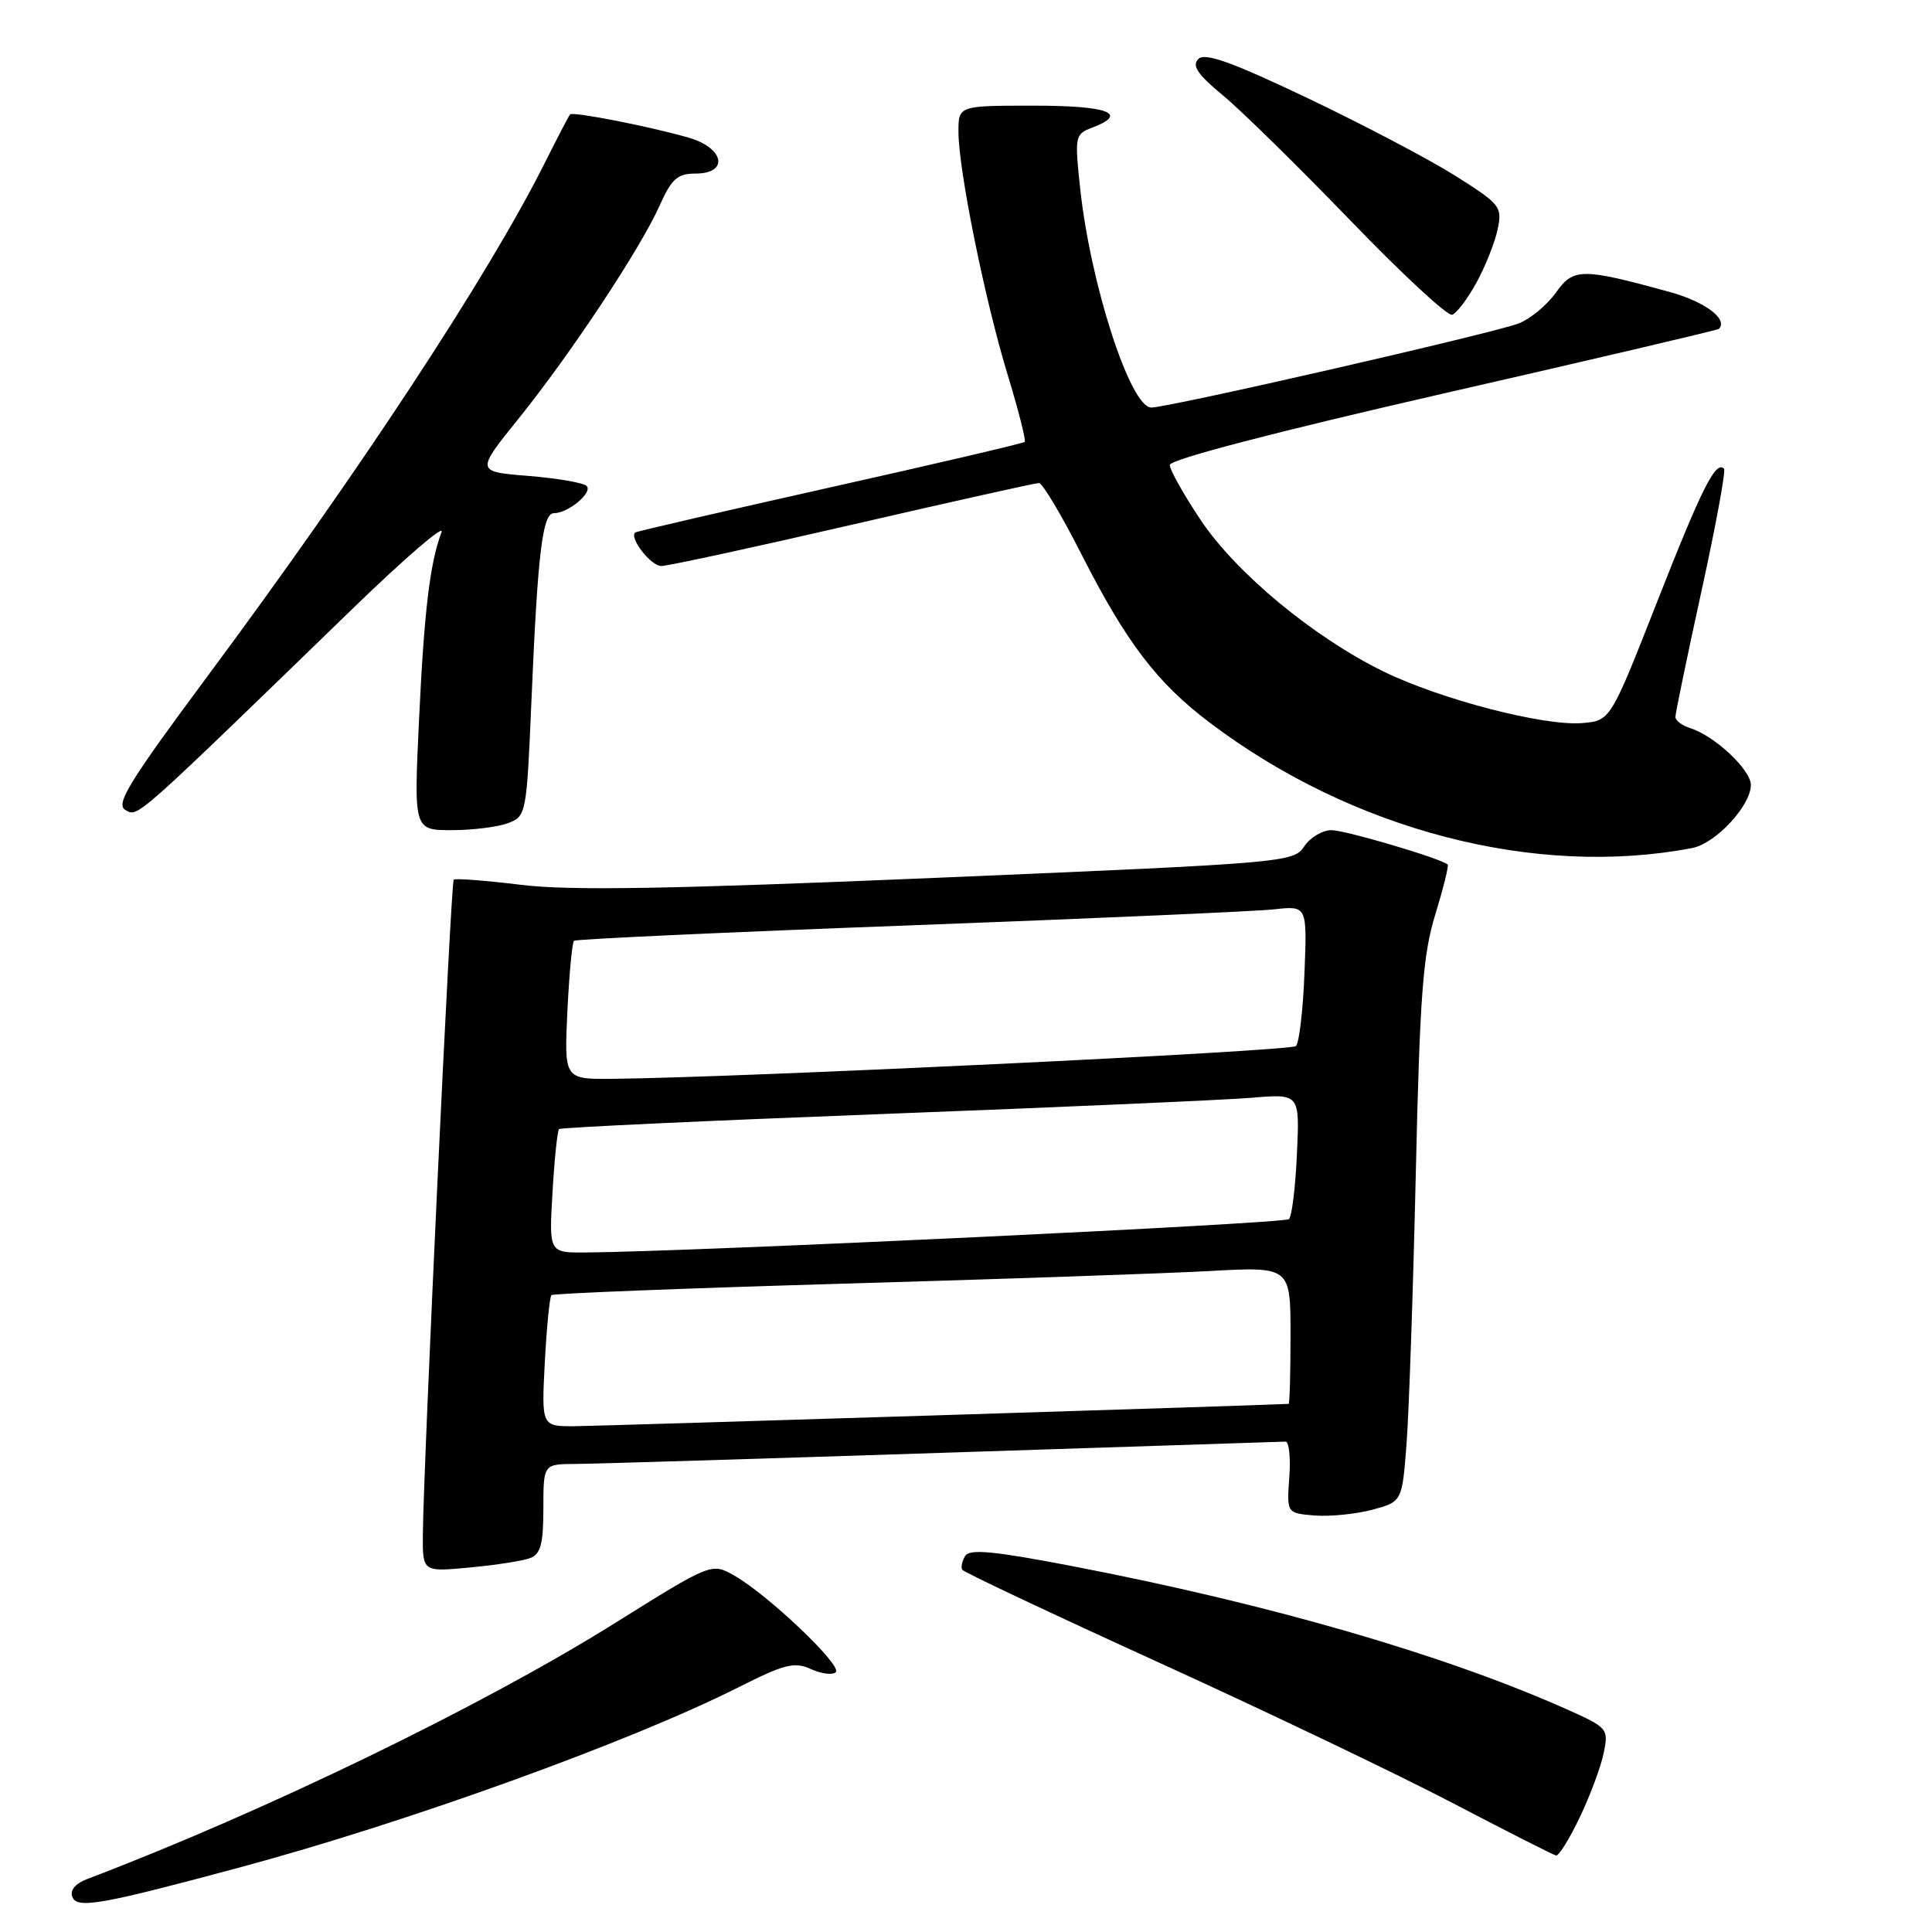 <?xml version="1.0" encoding="UTF-8" standalone="no"?>
<!DOCTYPE svg PUBLIC "-//W3C//DTD SVG 1.1//EN" "http://www.w3.org/Graphics/SVG/1.1/DTD/svg11.dtd" >
<svg xmlns="http://www.w3.org/2000/svg" xmlns:xlink="http://www.w3.org/1999/xlink" version="1.1" viewBox="0 0 256 256">
 <g >
 <path fill="currentColor"
d=" M 32.00 247.38 C 53.99 241.46 83.51 230.79 97.74 223.63 C 103.99 220.48 105.26 220.16 107.47 221.17 C 108.87 221.80 110.34 221.98 110.75 221.57 C 111.62 220.69 101.77 211.32 97.31 208.78 C 94.29 207.06 94.29 207.06 81.40 215.12 C 63.86 226.08 35.09 240.03 11.56 248.98 C 9.97 249.58 9.24 250.47 9.59 251.36 C 10.20 252.96 13.45 252.38 32.00 247.38 Z  M 209.35 240.75 C 210.73 237.86 212.15 234.03 212.51 232.23 C 213.15 229.03 213.05 228.91 207.33 226.37 C 191.15 219.19 168.07 212.52 142.08 207.52 C 131.68 205.52 128.49 205.21 127.89 206.17 C 127.48 206.85 127.30 207.67 127.50 208.00 C 127.70 208.32 139.48 213.88 153.68 220.35 C 167.88 226.82 185.35 235.18 192.50 238.92 C 199.65 242.66 205.80 245.78 206.18 245.86 C 206.55 245.94 207.98 243.64 209.35 240.75 Z  M 70.26 206.45 C 71.64 205.92 72.00 204.57 72.00 199.89 C 72.00 194.00 72.00 194.00 76.25 193.98 C 78.59 193.97 100.52 193.30 125.00 192.50 C 149.48 191.70 169.88 191.03 170.34 191.02 C 170.80 191.01 171.03 193.14 170.84 195.75 C 170.50 200.50 170.50 200.50 174.18 200.81 C 176.21 200.97 179.65 200.63 181.83 200.05 C 185.79 198.98 185.79 198.98 186.38 191.24 C 186.70 186.98 187.25 170.90 187.60 155.50 C 188.14 131.81 188.54 126.52 190.19 121.15 C 191.26 117.66 192.00 114.69 191.82 114.55 C 190.78 113.70 178.25 110.00 176.43 110.00 C 175.23 110.00 173.60 110.97 172.81 112.16 C 171.41 114.27 170.34 114.36 124.44 116.30 C 88.71 117.81 75.47 118.04 69.00 117.24 C 64.33 116.67 60.33 116.36 60.12 116.56 C 59.74 116.92 56.10 194.37 56.03 203.39 C 56.00 208.29 56.00 208.29 62.26 207.70 C 65.71 207.38 69.31 206.82 70.26 206.45 Z  M 224.22 112.37 C 227.33 111.78 232.00 106.75 232.00 104.01 C 232.00 102.01 227.22 97.52 224.01 96.50 C 222.90 96.15 222.00 95.48 222.00 95.00 C 222.00 94.52 223.55 87.03 225.45 78.35 C 227.35 69.68 228.70 62.36 228.44 62.10 C 227.34 61.01 225.53 64.60 219.63 79.61 C 213.39 95.50 213.39 95.50 209.66 95.81 C 204.60 96.24 190.87 92.67 183.31 88.97 C 174.04 84.43 163.79 75.93 159.09 68.90 C 156.84 65.53 155.00 62.25 155.00 61.61 C 155.00 60.89 169.03 57.23 191.23 52.15 C 211.16 47.60 227.60 43.74 227.76 43.58 C 229.03 42.30 225.90 39.96 221.19 38.67 C 209.58 35.49 208.49 35.50 206.16 38.78 C 205.00 40.41 202.80 42.23 201.28 42.84 C 198.12 44.10 154.88 54.00 152.55 54.00 C 149.78 54.00 144.48 37.67 143.12 24.90 C 142.39 18.08 142.45 17.78 144.68 16.93 C 149.64 15.05 146.89 14.00 137.00 14.00 C 127.00 14.00 127.00 14.00 127.00 17.46 C 127.00 22.48 130.49 39.74 133.52 49.66 C 134.95 54.36 135.97 58.36 135.78 58.55 C 135.60 58.74 123.98 61.46 109.97 64.59 C 95.96 67.73 84.35 70.41 84.17 70.56 C 83.33 71.24 86.24 75.00 87.62 75.00 C 88.47 75.00 99.89 72.53 113.00 69.50 C 126.11 66.48 137.21 64.00 137.67 64.00 C 138.13 64.01 140.65 68.23 143.27 73.39 C 149.27 85.19 153.31 90.48 160.33 95.78 C 179.21 110.04 203.49 116.34 224.22 112.37 Z  M 67.32 109.07 C 69.73 108.15 69.78 107.89 70.42 92.82 C 71.25 73.24 71.88 68.00 73.40 68.00 C 75.29 68.00 78.59 65.25 77.73 64.39 C 77.30 63.97 73.83 63.37 70.01 63.06 C 63.05 62.50 63.05 62.50 68.69 55.50 C 75.60 46.92 84.84 32.98 87.40 27.25 C 88.99 23.69 89.77 23.00 92.15 23.00 C 96.63 23.00 95.98 19.60 91.25 18.24 C 86.04 16.74 75.90 14.76 75.54 15.16 C 75.37 15.35 73.84 18.28 72.14 21.68 C 64.72 36.48 47.63 62.49 27.51 89.58 C 17.06 103.66 15.27 106.57 16.62 107.33 C 18.31 108.27 17.49 109.00 46.88 80.50 C 53.70 73.90 58.93 69.40 58.51 70.50 C 56.97 74.58 56.21 80.88 55.53 95.25 C 54.83 110.00 54.83 110.00 59.85 110.00 C 62.61 110.00 65.97 109.58 67.32 109.07 Z  M 195.65 37.43 C 196.83 35.27 198.09 32.09 198.45 30.37 C 199.07 27.39 198.81 27.06 192.80 23.27 C 189.34 21.09 180.52 16.46 173.22 12.98 C 163.15 8.19 159.66 6.94 158.78 7.82 C 157.90 8.70 158.69 9.87 162.06 12.65 C 164.50 14.67 172.08 22.12 178.91 29.19 C 185.73 36.27 191.81 41.90 192.41 41.71 C 193.01 41.51 194.47 39.59 195.65 37.43 Z  M 72.19 180.51 C 72.44 175.85 72.83 171.84 73.07 171.61 C 73.31 171.39 90.60 170.71 111.50 170.10 C 132.40 169.50 154.34 168.74 160.25 168.42 C 171.00 167.83 171.00 167.83 171.00 176.92 C 171.00 181.91 170.89 186.01 170.75 186.02 C 168.98 186.16 79.31 188.96 76.12 188.98 C 71.75 189.00 71.75 189.00 72.19 180.51 Z  M 73.21 158.00 C 73.46 153.60 73.86 149.82 74.08 149.61 C 74.31 149.40 93.62 148.50 117.00 147.61 C 140.38 146.72 162.36 145.75 165.86 145.46 C 172.22 144.92 172.22 144.92 171.85 152.88 C 171.66 157.26 171.18 161.15 170.80 161.54 C 170.20 162.13 91.86 165.85 77.62 165.96 C 72.74 166.00 72.74 166.00 73.21 158.00 Z  M 75.18 134.03 C 75.42 129.09 75.81 124.88 76.06 124.66 C 76.30 124.44 96.30 123.52 120.50 122.62 C 144.70 121.71 166.46 120.76 168.85 120.49 C 173.20 120.01 173.20 120.01 172.85 128.92 C 172.66 133.83 172.15 138.18 171.72 138.61 C 171.04 139.29 97.71 142.80 81.13 142.95 C 74.76 143.00 74.76 143.00 75.18 134.03 Z "/>
</g>
</svg>